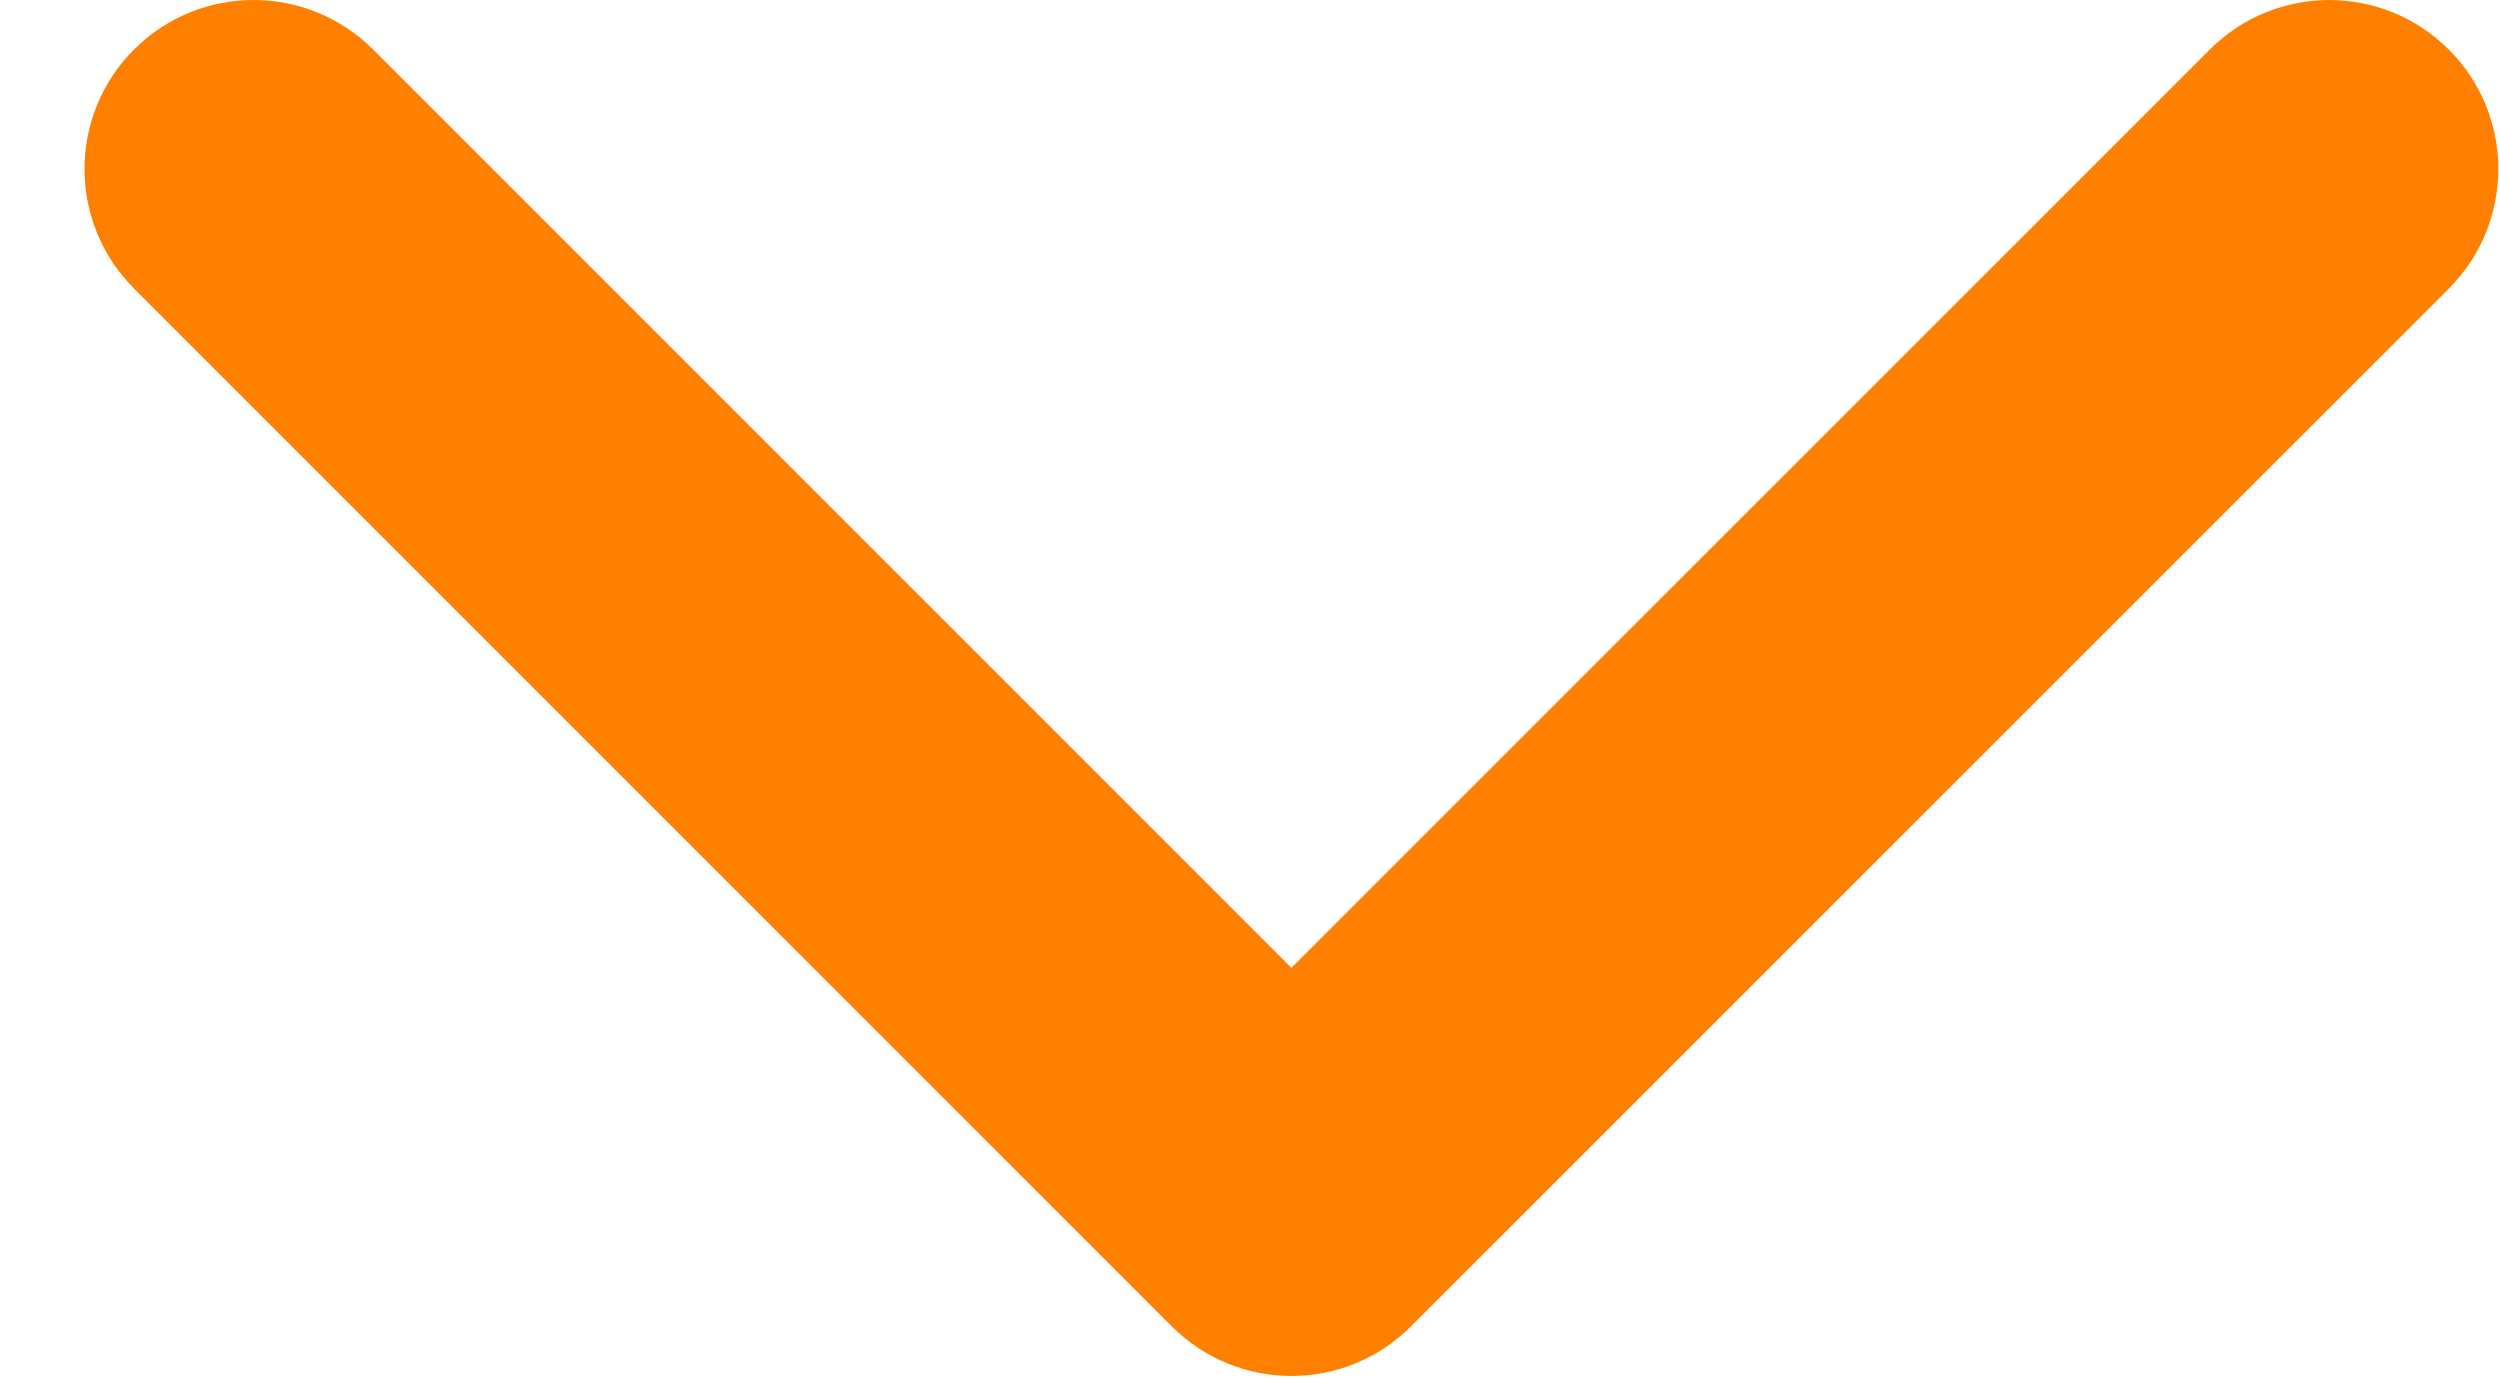 <svg width="29" height="16" viewBox="0 0 29 16" fill="none" xmlns="http://www.w3.org/2000/svg">
<path d="M14.98 15.961C14.479 15.961 13.977 15.769 13.594 15.387L1.555 3.347C0.789 2.581 0.789 1.34 1.555 0.574C2.32 -0.191 3.562 -0.191 4.328 0.574L14.98 11.227L25.633 0.575C26.399 -0.191 27.64 -0.191 28.406 0.575C29.172 1.34 29.172 2.582 28.406 3.348L16.366 15.387C15.984 15.77 15.482 15.961 14.98 15.961Z" fill="#FF7F00"/>
</svg>
